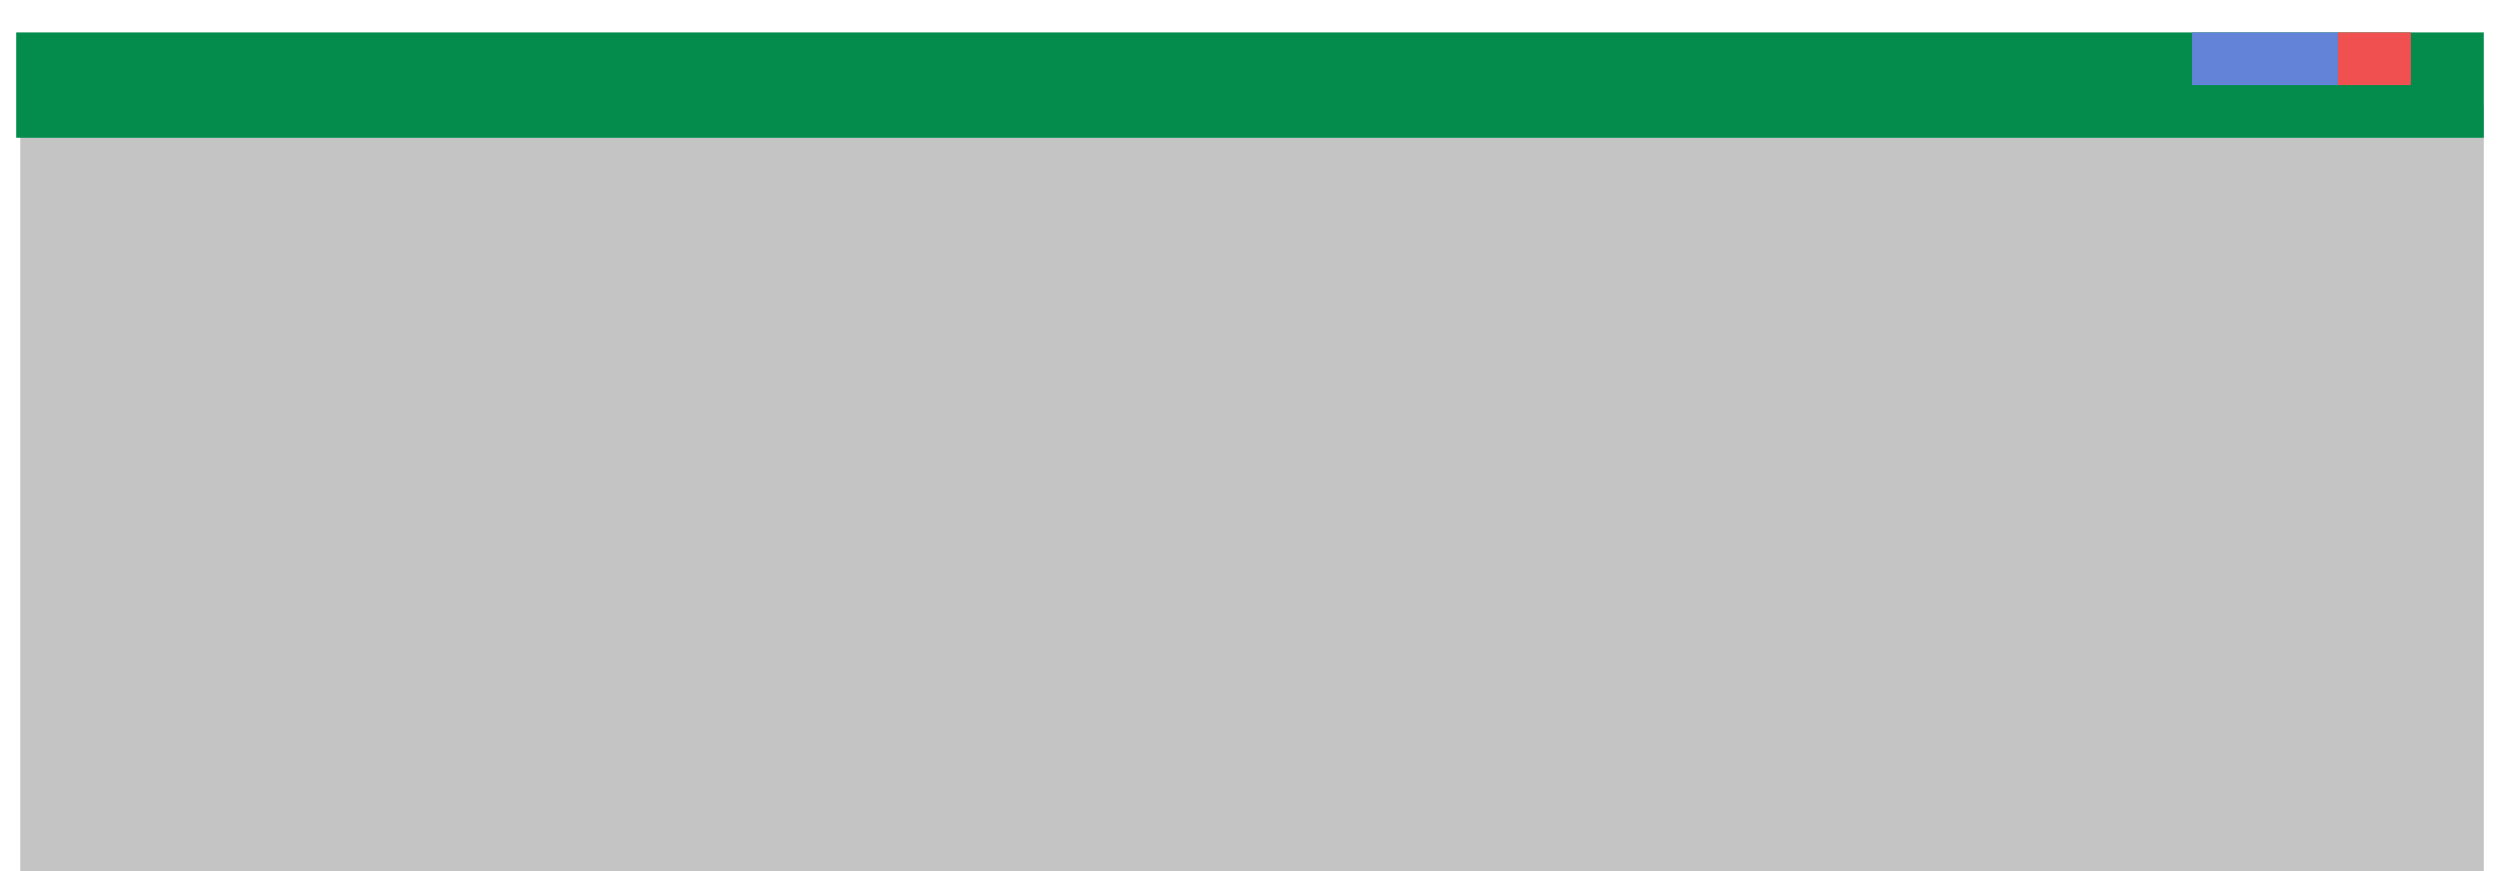 <svg width="617" height="215" viewBox="0 0 617 215" fill="none" xmlns="http://www.w3.org/2000/svg">
<rect x="5" y="26" width="608" height="189" fill="#C4C4C4"/>
<g filter="url(#filter0_dd)">
<rect x="4" width="609" height="26" fill="#038C4C"/>
</g>
<rect x="577" y="8" width="18" height="13" fill="#F05050"/>
<rect x="559" y="8" width="18" height="13" fill="#6283D7"/>
<rect x="541" y="8" width="18" height="13" fill="#6283D7"/>
<defs>
<filter id="filter0_dd" x="0" y="0" width="617" height="34" filterUnits="userSpaceOnUse" color-interpolation-filters="sRGB">
<feFlood flood-opacity="0" result="BackgroundImageFix"/>
<feColorMatrix in="SourceAlpha" type="matrix" values="0 0 0 0 0 0 0 0 0 0 0 0 0 0 0 0 0 0 127 0"/>
<feOffset dy="4"/>
<feGaussianBlur stdDeviation="2"/>
<feColorMatrix type="matrix" values="0 0 0 0 0 0 0 0 0 0 0 0 0 0 0 0 0 0 0.25 0"/>
<feBlend mode="normal" in2="BackgroundImageFix" result="effect1_dropShadow"/>
<feColorMatrix in="SourceAlpha" type="matrix" values="0 0 0 0 0 0 0 0 0 0 0 0 0 0 0 0 0 0 127 0"/>
<feOffset dy="4"/>
<feGaussianBlur stdDeviation="2"/>
<feColorMatrix type="matrix" values="0 0 0 0 0 0 0 0 0 0 0 0 0 0 0 0 0 0 0.25 0"/>
<feBlend mode="normal" in2="effect1_dropShadow" result="effect2_dropShadow"/>
<feBlend mode="normal" in="SourceGraphic" in2="effect2_dropShadow" result="shape"/>
</filter>
</defs>
</svg>

